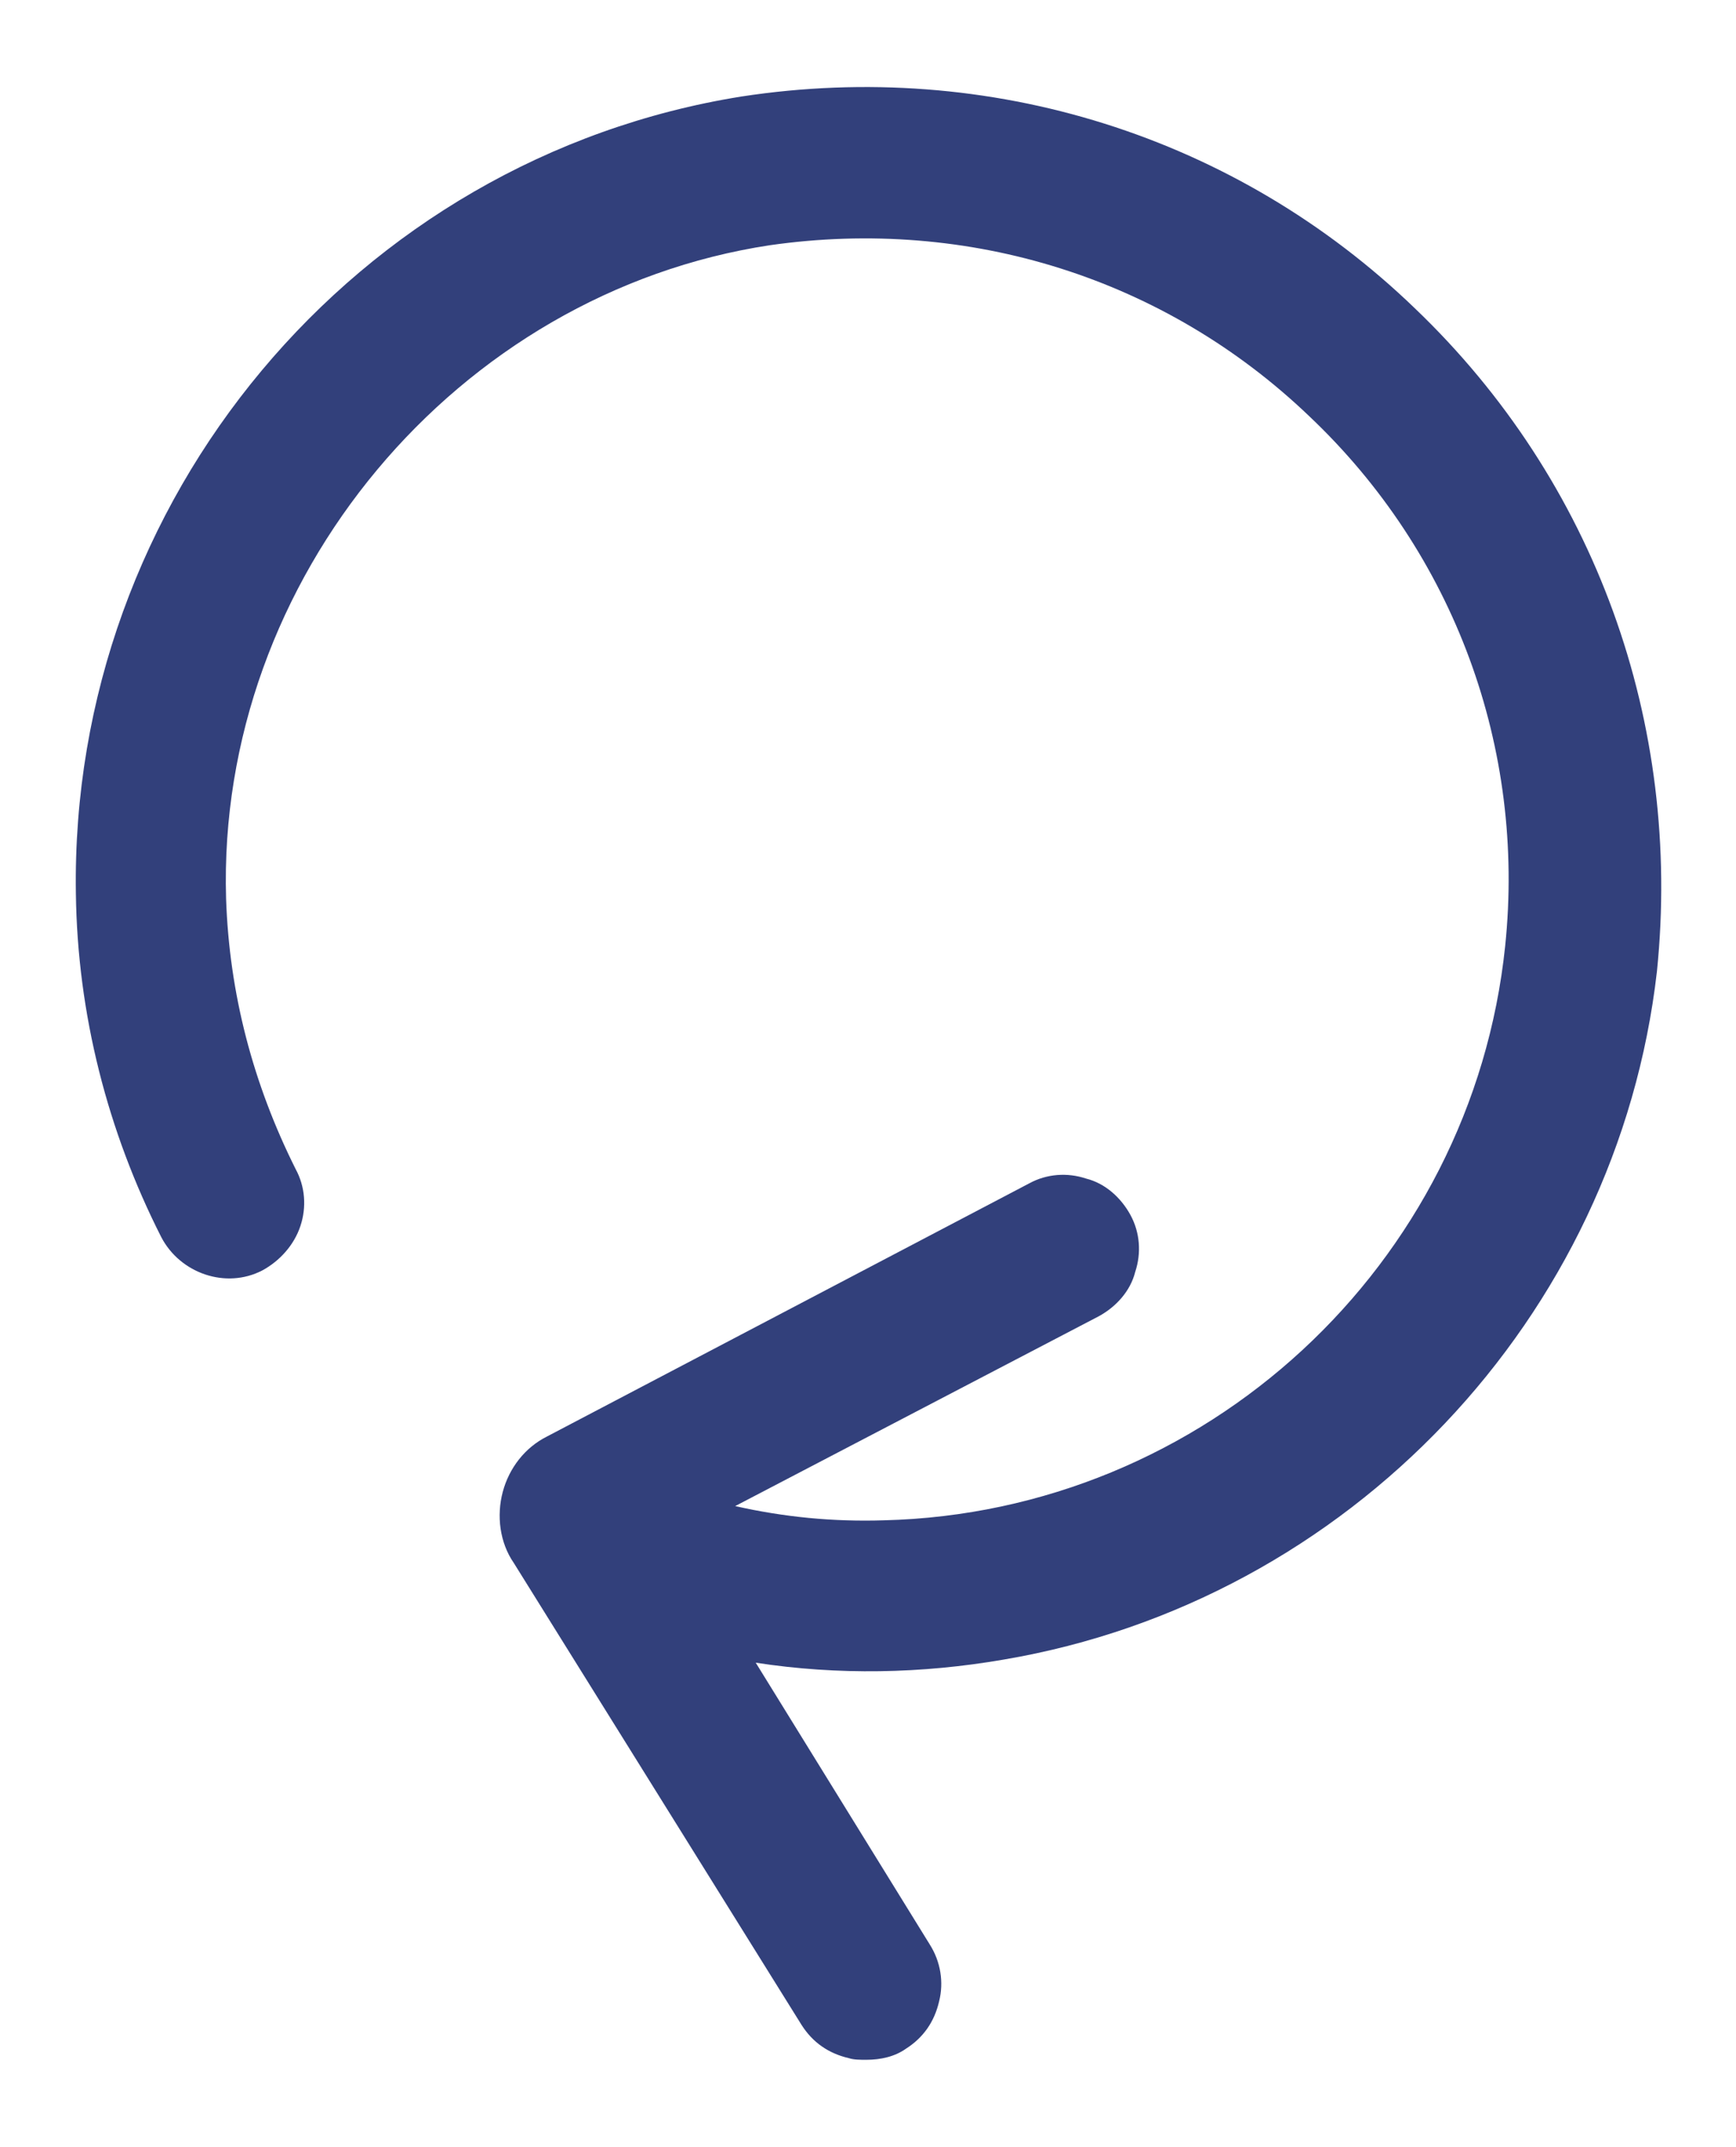 <?xml version="1.0" encoding="utf-8"?>
<!-- Generator: Adobe Illustrator 24.0.1, SVG Export Plug-In . SVG Version: 6.00 Build 0)  -->
<svg version="1.1" id="Capa_1" xmlns="http://www.w3.org/2000/svg" xmlns:xlink="http://www.w3.org/1999/xlink" x="0px" y="0px"
	 viewBox="0 0 109.8 135.7" style="enable-background:new 0 0 109.8 135.7;" xml:space="preserve">
<style type="text/css">
	.st0{fill:#32407b;}
</style>
<path class="st0" d="M89.5,19.5C78.2,8.6,62.6,3.7,46.9,6.1C22.5,10,4.4,31.6,4.8,56.5c0.1,7.6,2,15,5.4,21.7
	c1.2,2.3,4.1,3.3,6.4,2.1c1.1-0.6,2-1.6,2.4-2.8c0.4-1.2,0.3-2.5-0.3-3.6c-2.7-5.4-4.2-11.1-4.4-17.1c-0.6-20.2,14.6-38.3,34.4-41.3
	c12.6-1.8,25,2.1,34.1,10.8C92,35,96.5,47.3,95.2,59.8C93.1,80,76.2,95.6,55.9,96.1c-3.2,0.1-6.3-0.2-9.4-0.9l23-12
	c1.1-0.6,2-1.6,2.3-2.8c0.4-1.2,0.3-2.5-0.3-3.6c-0.6-1.1-1.6-2-2.8-2.3c-1.2-0.4-2.5-0.3-3.6,0.3l-30.5,16c-1.4,0.7-2.4,2-2.8,3.5
	c-0.4,1.5-0.2,3.2,0.7,4.5l18.2,29.2c0.7,1.1,1.7,1.8,3,2.1c0.3,0.1,0.7,0.1,1.1,0.1c0.9,0,1.8-0.2,2.5-0.7c1.1-0.7,1.8-1.7,2.1-3
	c0.3-1.2,0.1-2.5-0.6-3.6l-11-17.8c5.2,0.8,10.5,0.7,15.7-0.2c21.8-3.7,38.8-21.6,41.3-43.5C106.4,45.7,100.9,30.4,89.5,19.5z"/>
</svg>
